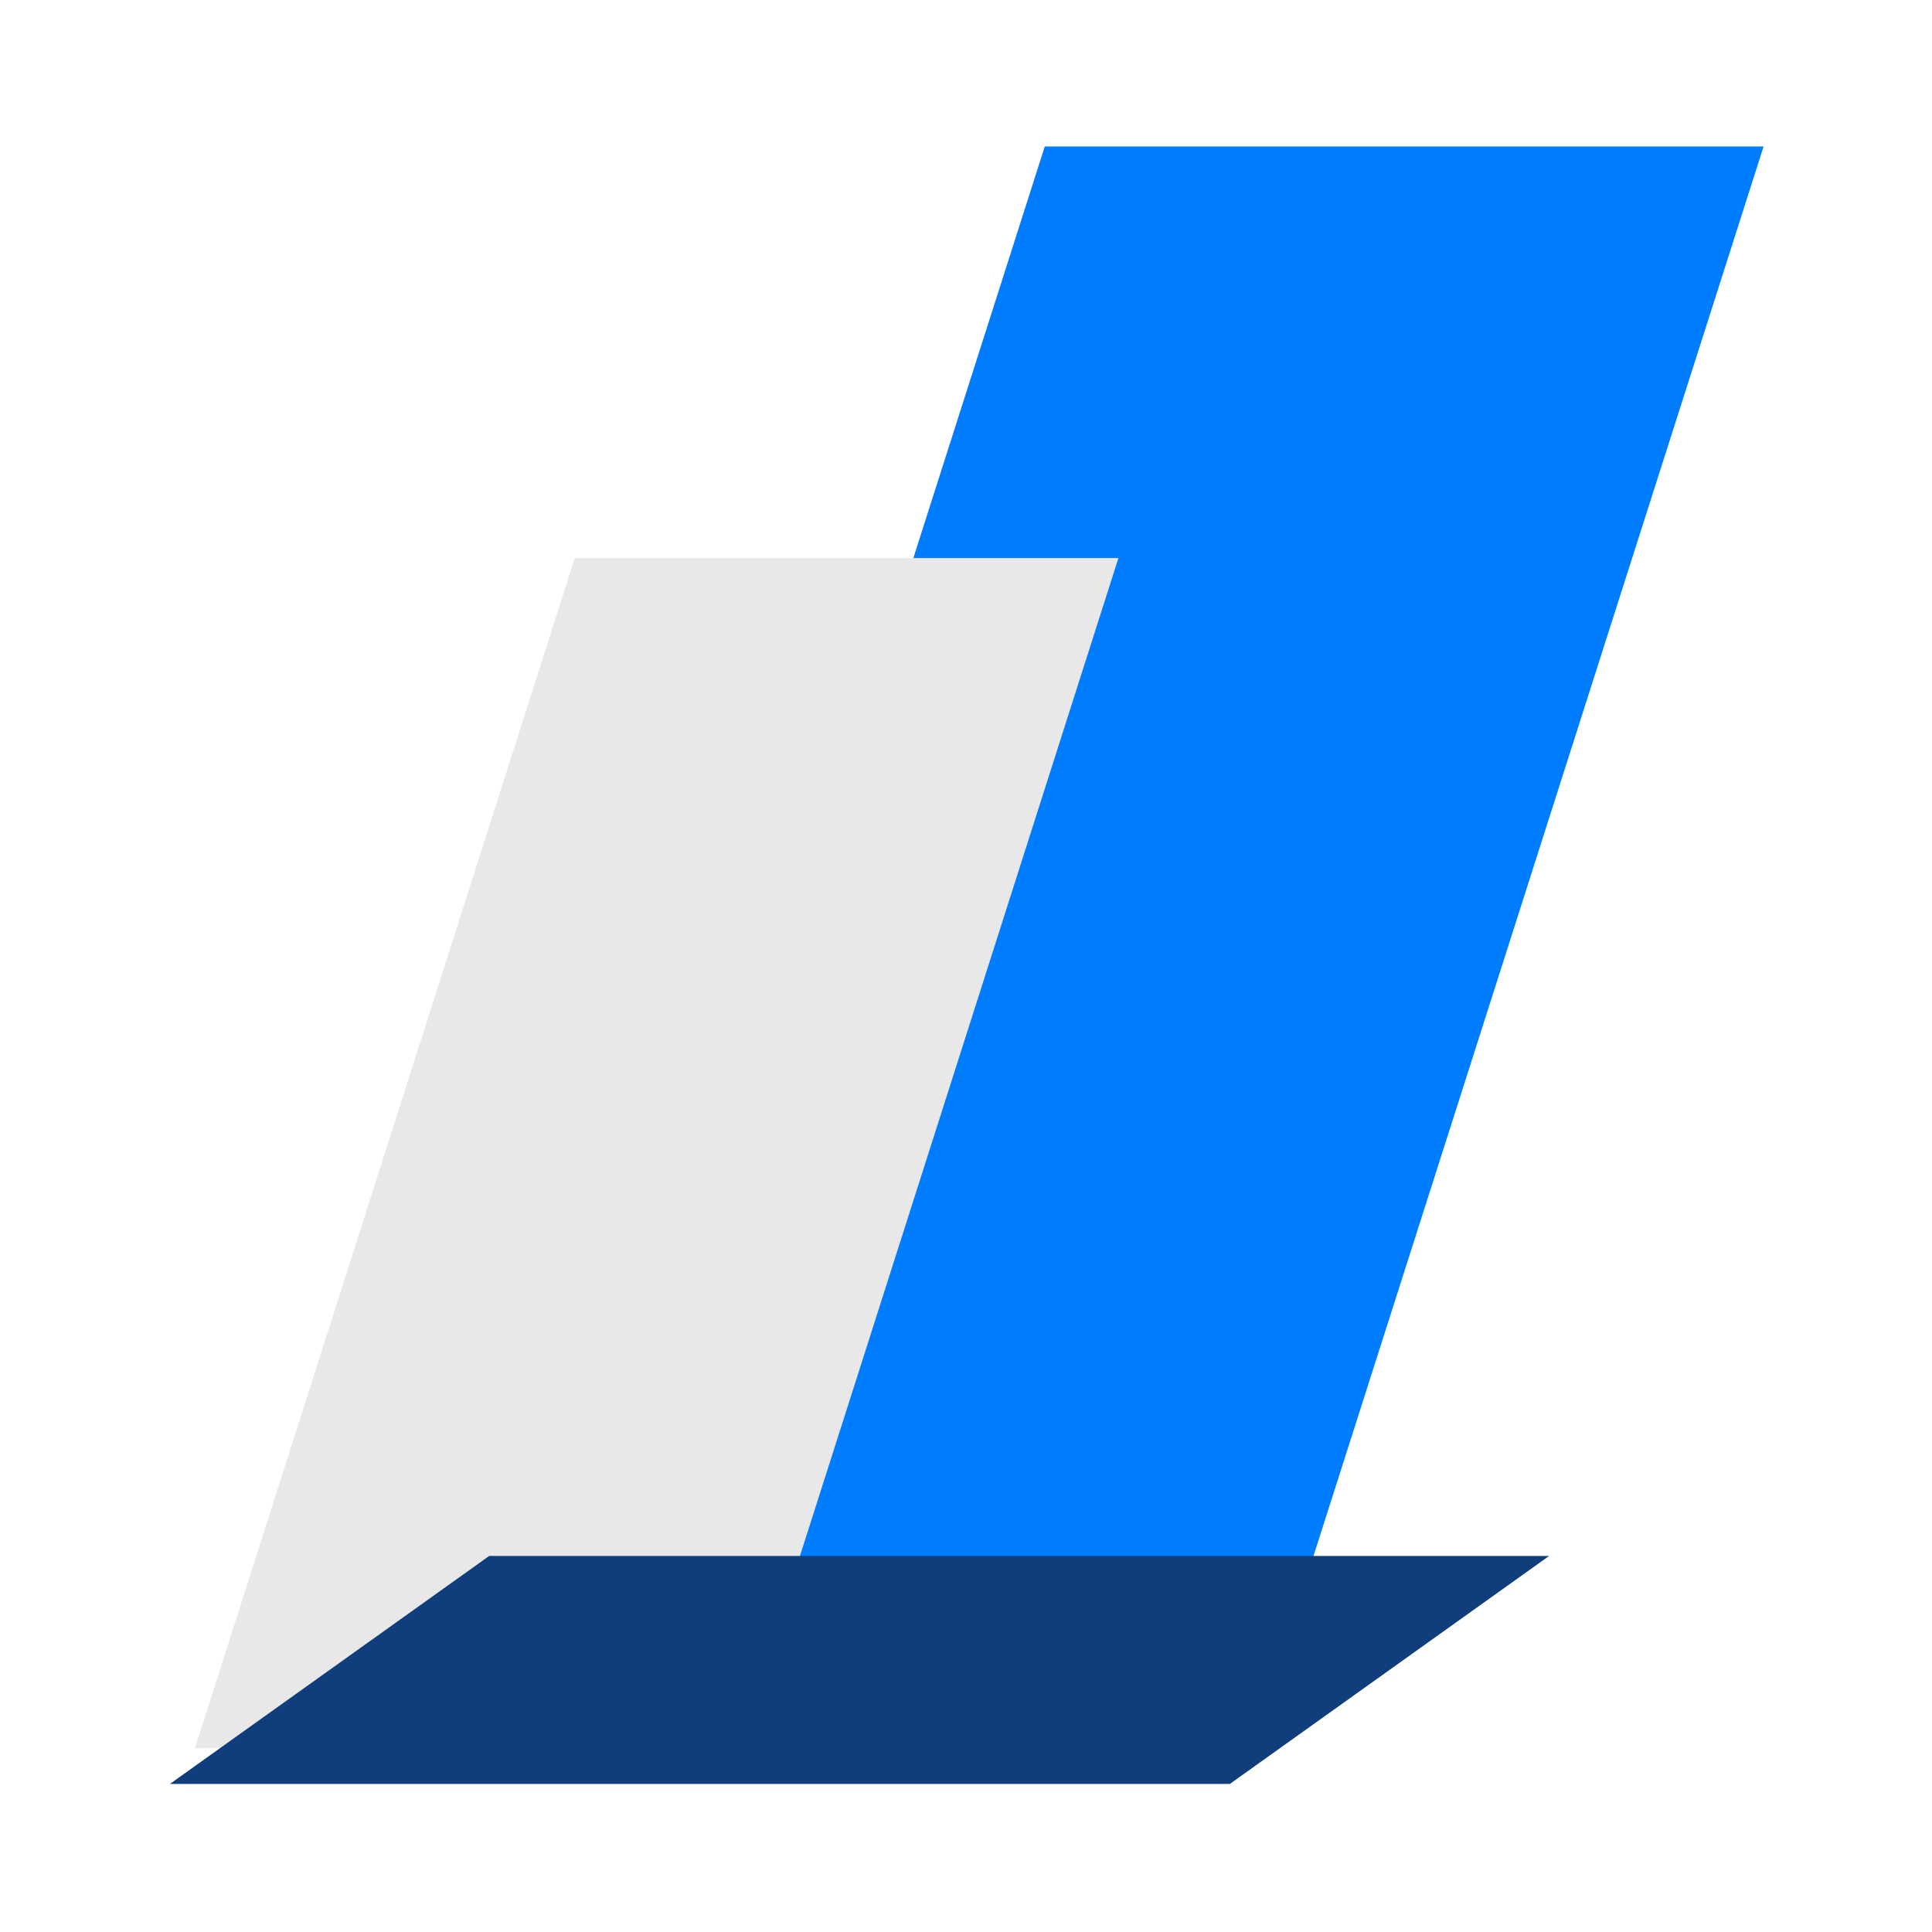 <svg xmlns="http://www.w3.org/2000/svg" xmlns:xlink="http://www.w3.org/1999/xlink" width="500" zoomAndPan="magnify" viewBox="0 0 375 375" height="500" preserveAspectRatio="xMidYMid meet" version="1.0"><defs><clipPath id="id1"><path d="M 105.312 28.43 L 342.312 28.43 L 342.312 333.68 L 105.312 333.68 Z M 105.312 28.43 " clip-rule="nonzero"/></clipPath><clipPath id="id2"><path d="M 37.836 108.316 L 217.086 108.316 L 217.086 339.316 L 37.836 339.316 Z M 37.836 108.316 " clip-rule="nonzero"/></clipPath><clipPath id="id3"><path d="M 32.961 302.008 L 300.711 302.008 L 300.711 346.258 L 32.961 346.258 Z M 32.961 302.008 " clip-rule="nonzero"/></clipPath></defs><g clip-path="url(#id1)"><path fill="#007dff" d="M 202.789 28.43 L 342.312 28.43 L 244.836 333.676 L 105.312 333.676 L 202.789 28.43 " fill-opacity="1" fill-rule="nonzero"/></g><g clip-path="url(#id2)"><path fill="#e8e8e8" d="M 111.562 108.316 L 217.086 108.316 L 143.363 339.316 L 37.84 339.316 L 111.562 108.316 " fill-opacity="1" fill-rule="nonzero"/></g><g clip-path="url(#id3)"><path fill="#103d7b" d="M 94.953 302.008 L 300.688 302.008 L 238.719 346.258 L 32.984 346.258 L 94.953 302.008 " fill-opacity="1" fill-rule="nonzero"/></g></svg>